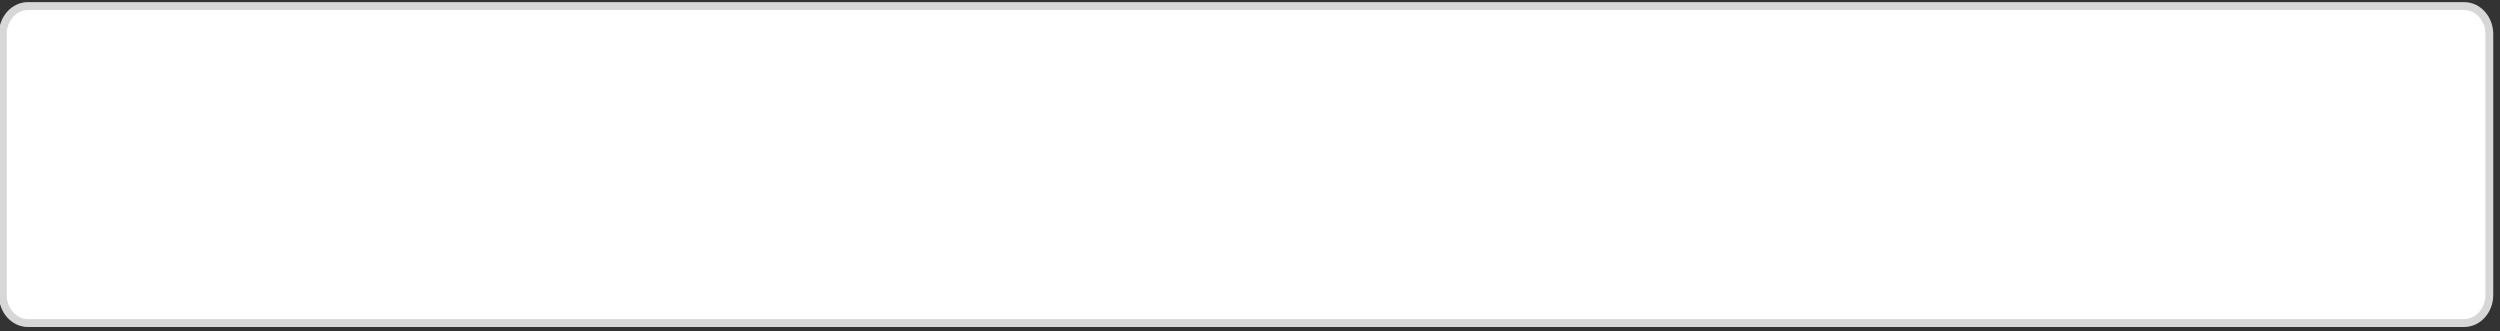 <svg width="634" height="84" viewBox="0 0 634 84" fill="none" xmlns="http://www.w3.org/2000/svg" xmlns:xlink="http://www.w3.org/1999/xlink">
<rect x="0" y="0" width="634" height="84" fill="#333333" stroke="none"/>
<path d="M624.882,0.747L7.117,0.747C3.186,0.747 0,4.276 0,8.629L0,74.834C0,79.187 3.186,82.715 7.117,82.715L624.882,82.715C628.814,82.715 632,79.187 632,74.834L632,8.629C632,4.276 628.814,0.747 624.882,0.747Z" fill="#FFFFFF"/>
<path d="M7.117,2.535L624.883,2.535L624.883,0.535L7.117,0.535L7.117,2.535ZM624.883,2.535C627.773,2.535 630.287,5.165 630.287,8.629L632.287,8.629C632.287,4.257 629.065,0.535 624.883,0.535L624.883,2.535ZM630.287,8.629L630.287,74.834L632.287,74.834L632.287,8.629L630.287,8.629ZM630.287,74.834C630.287,78.298 627.773,80.927 624.883,80.927L624.883,82.927C629.065,82.927 632.287,79.205 632.287,74.834L630.287,74.834ZM624.883,80.927L7.117,80.927L7.117,82.927L624.883,82.927L624.883,80.927ZM7.117,80.927C4.225,80.927 1.711,78.298 1.711,74.834L-0.289,74.834C-0.289,79.205 2.933,82.927 7.117,82.927L7.117,80.927ZM1.711,74.834L1.711,8.629L-0.289,8.629L-0.289,74.834L1.711,74.834ZM1.711,8.629C1.711,5.165 4.225,2.535 7.117,2.535L7.117,0.535C2.933,0.535 -0.289,4.257 -0.289,8.629L1.711,8.629Z" fill="#D7D7D7"/>
</svg>
